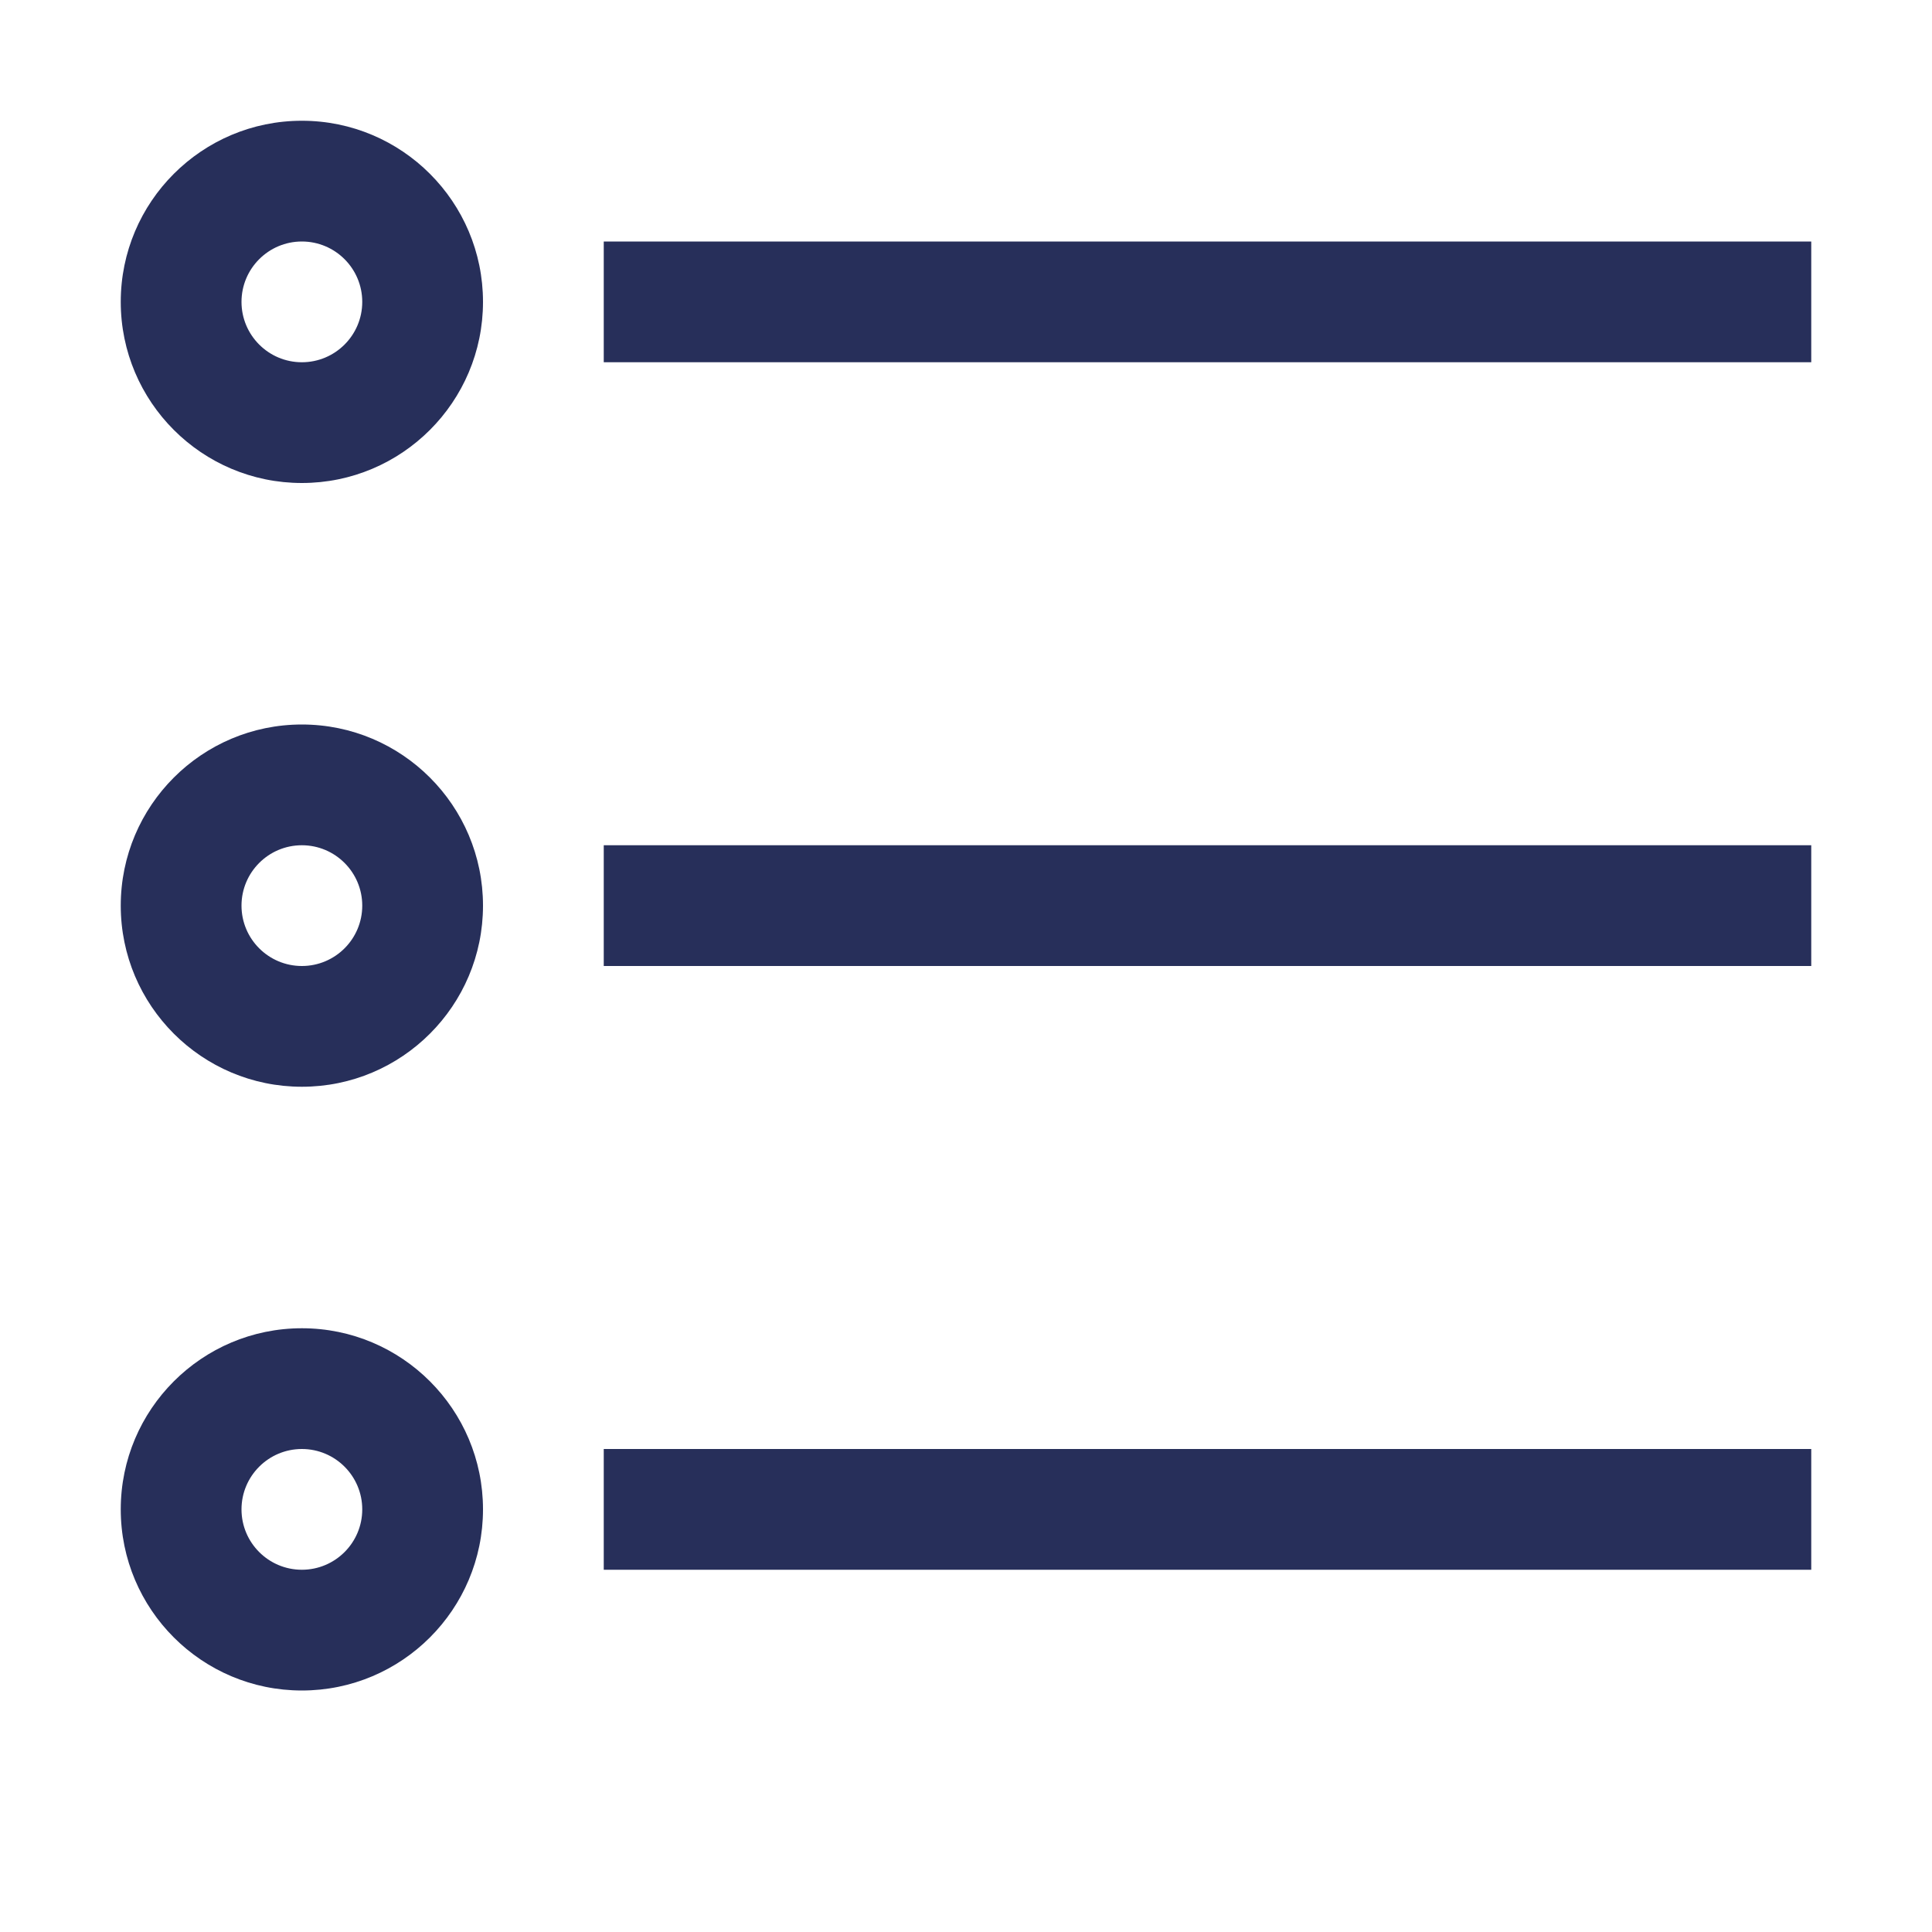 <svg width="16" height="16" viewBox="0 0 16 16" fill="none" xmlns="http://www.w3.org/2000/svg">
<path fill-rule="evenodd" clip-rule="evenodd" d="M3 2.5C3 2.776 2.776 3 2.5 3C2.224 3 2 2.776 2 2.5C2 2.224 2.224 2 2.5 2C2.776 2 3 2.224 3 2.5ZM4 2.5C4 3.328 3.328 4 2.5 4C1.672 4 1 3.328 1 2.5C1 1.672 1.672 1 2.5 1C3.328 1 4 1.672 4 2.5ZM15 2H5V3H15V2ZM2.5 8C2.776 8 3 7.776 3 7.5C3 7.224 2.776 7 2.5 7C2.224 7 2 7.224 2 7.5C2 7.776 2.224 8 2.5 8ZM2.5 9C3.328 9 4 8.328 4 7.5C4 6.672 3.328 6 2.5 6C1.672 6 1 6.672 1 7.5C1 8.328 1.672 9 2.5 9ZM15 7H5V8H15V7ZM2.5 13C2.776 13 3 12.776 3 12.5C3 12.224 2.776 12 2.5 12C2.224 12 2 12.224 2 12.5C2 12.776 2.224 13 2.5 13ZM2.5 14C3.328 14 4 13.328 4 12.5C4 11.672 3.328 11 2.5 11C1.672 11 1 11.672 1 12.5C1 13.328 1.672 14 2.5 14ZM15 12H5V13H15V12Z" fill="#272F5A"/>
</svg>
